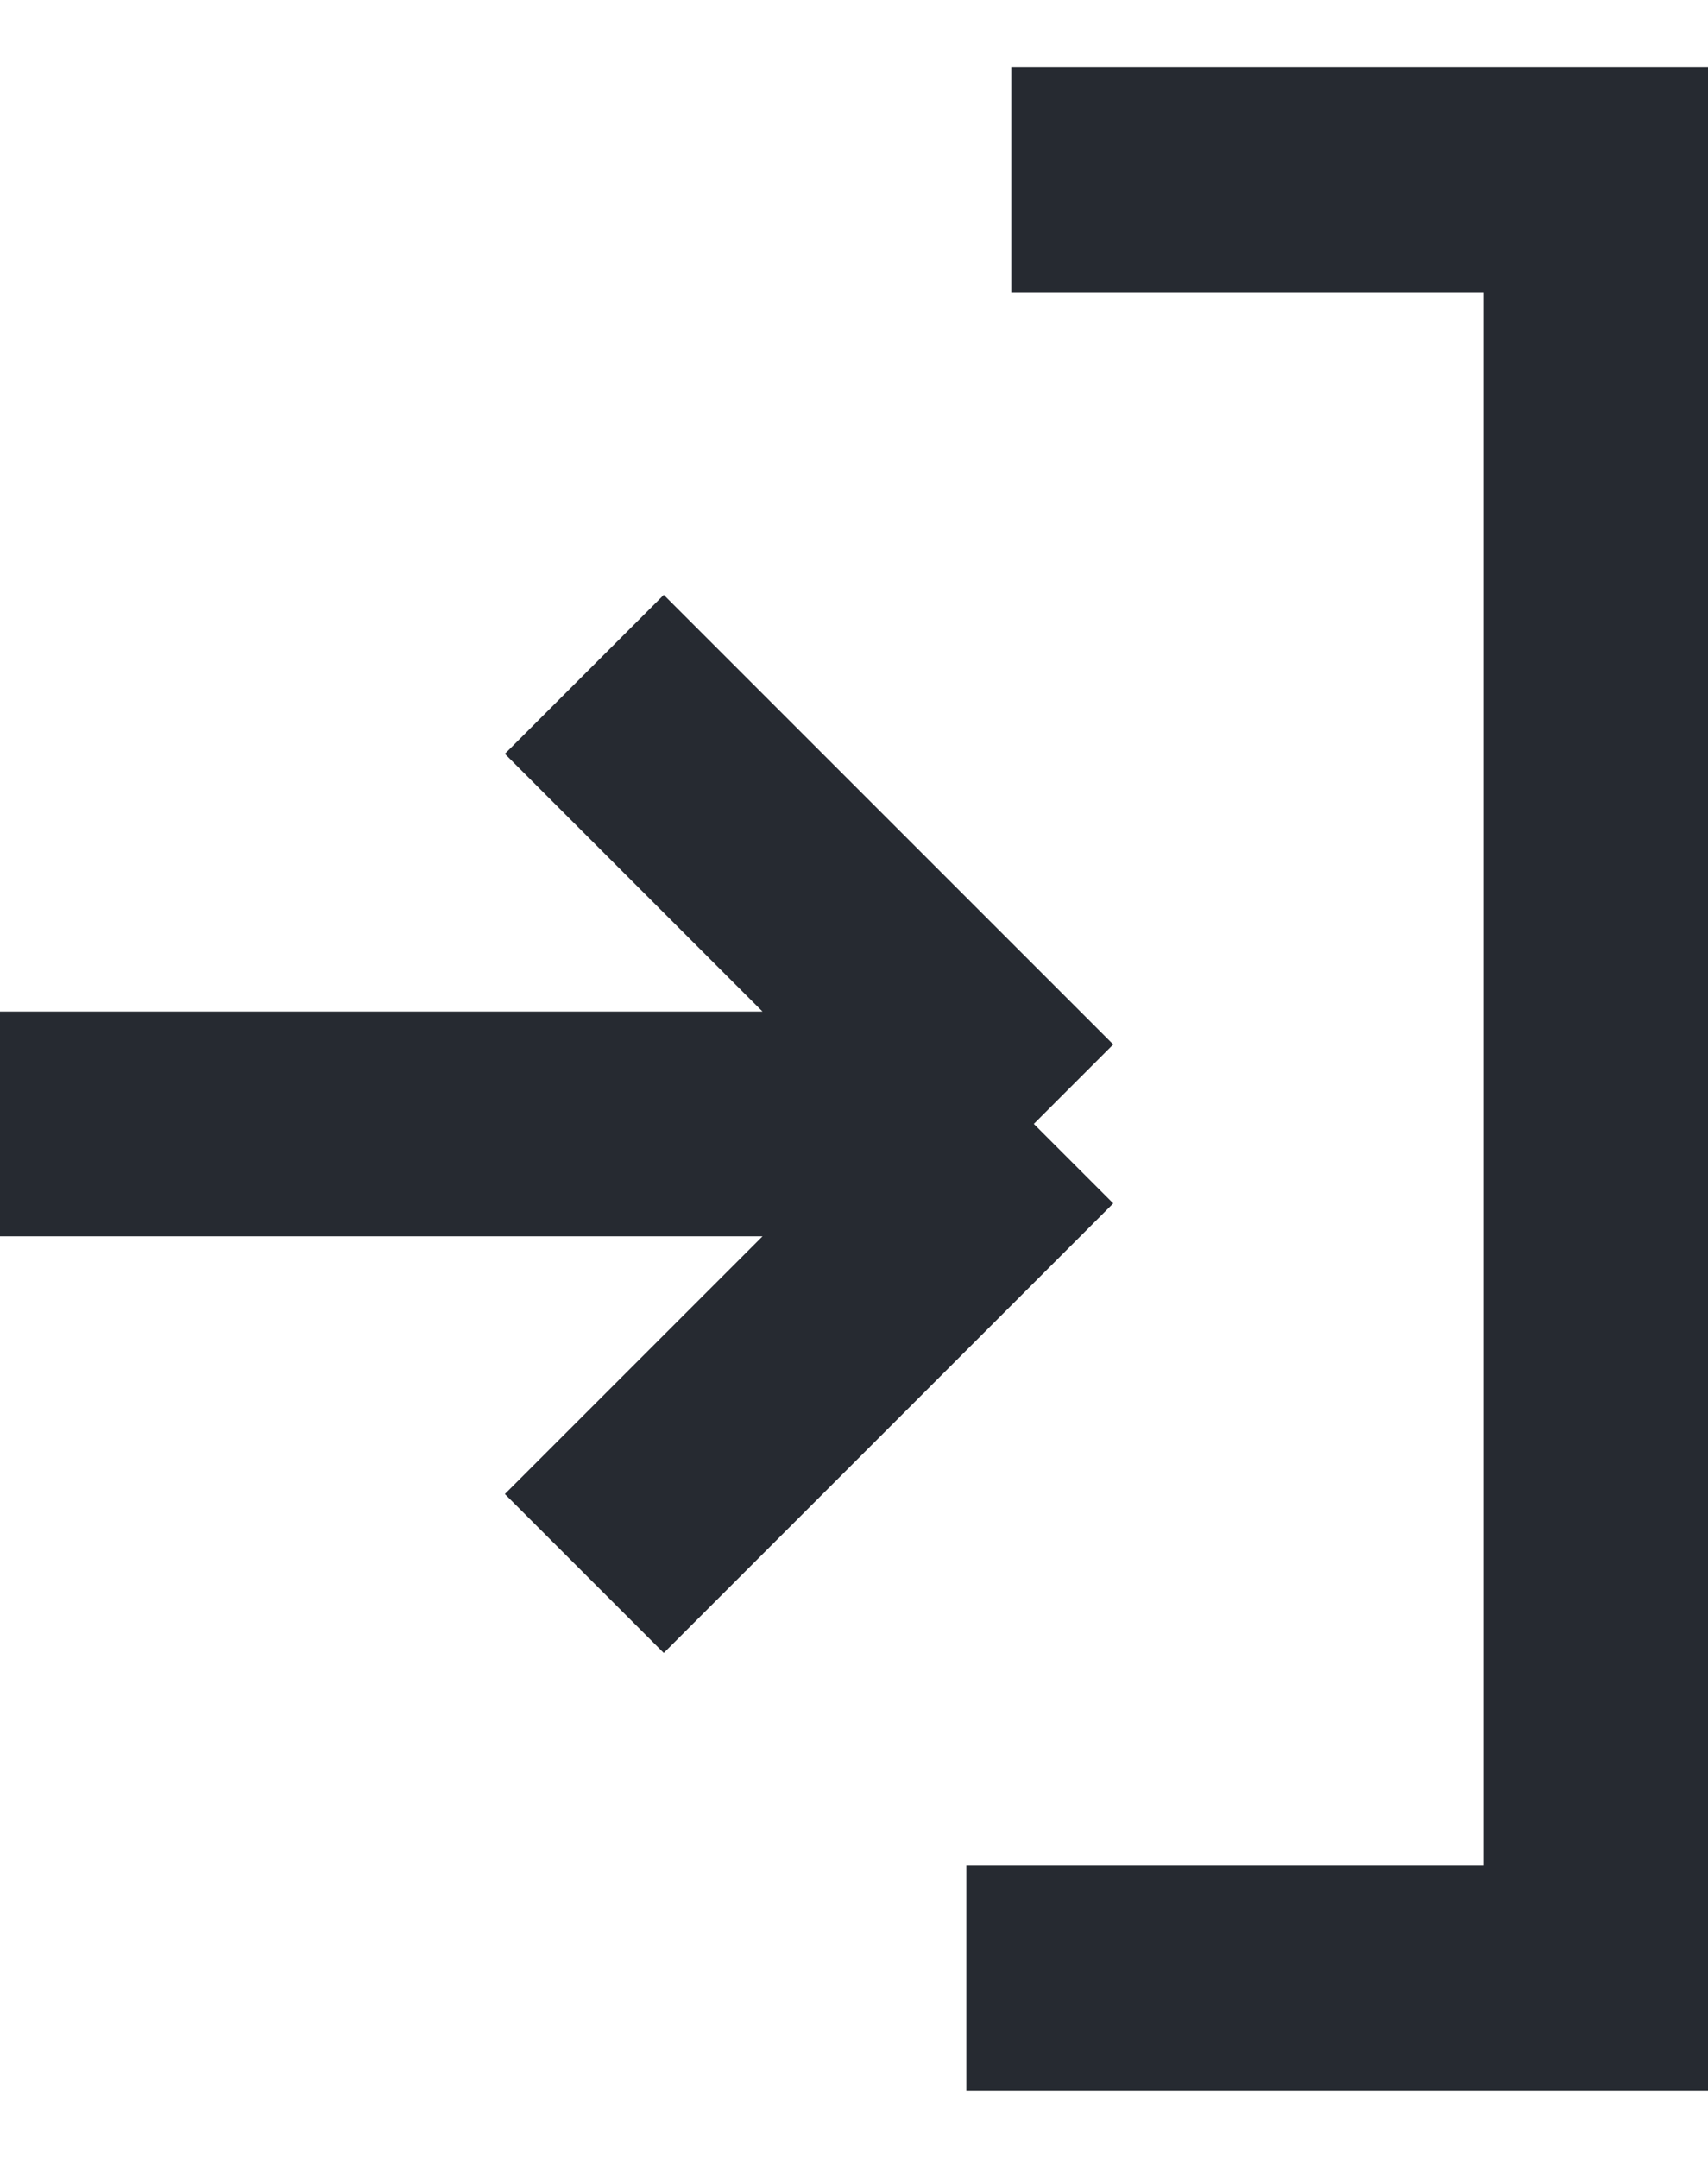 <svg width="19" height="24" viewBox="0 0 19 24" fill="none" xmlns="http://www.w3.org/2000/svg">
<path d="M10.75 22H17.75V2H11.25M0 12.5H11.5M11.5 12.5L6.5 17.5M11.5 12.5L6.5 7.5" stroke="#262A31" stroke-width="2.5"/>
</svg>
